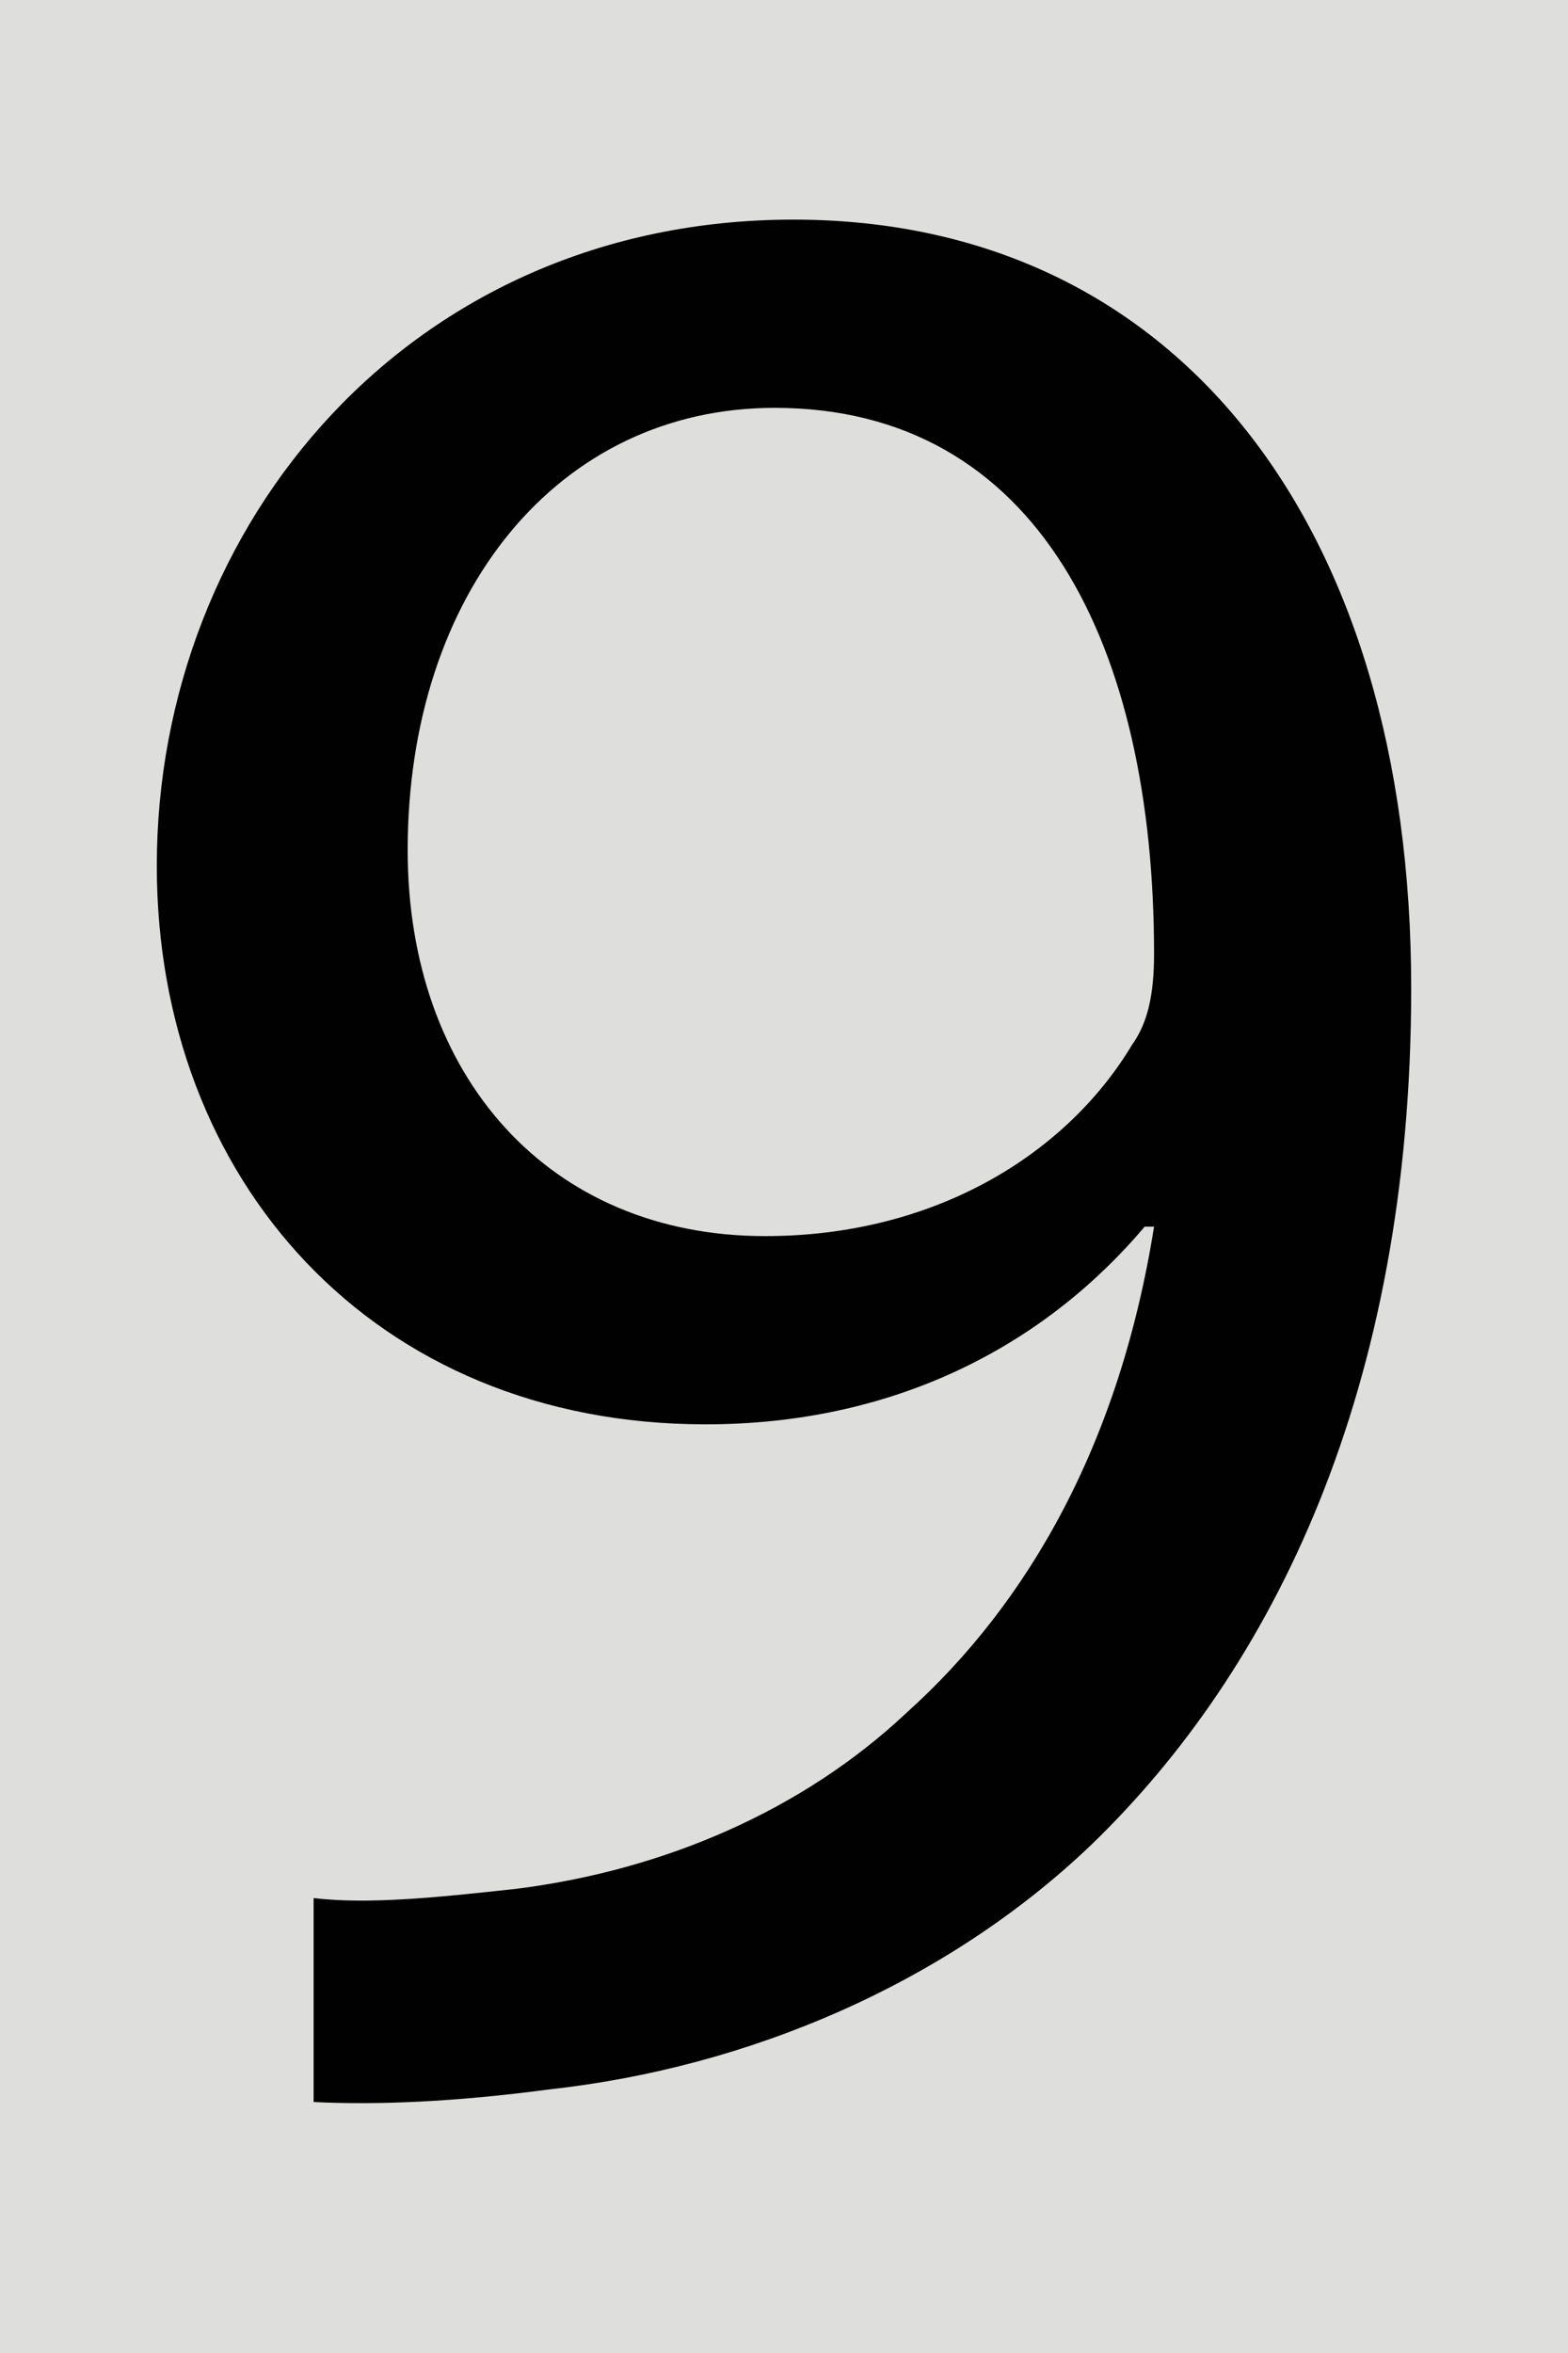 <svg xmlns="http://www.w3.org/2000/svg" viewBox="0 0 50 75" enable-background="new 0 0 50 75">
 <rect fill="#dededd" width="50" height="75"/>
 <path fill="#010101" d="m10 60.5c1.7.2 3.8 0 6.5-.3 4.7-.6 9.1-2.5 12.4-5.6 3.9-3.5 6.8-8.6 7.9-15.5h-.3c-3.3 3.9-8.1 6.3-14 6.3-10.6 0-17.5-7.8-17.5-17.8 0-10.9 8.1-20.6 20.3-20.6s19.7 9.7 19.7 24.5c0 12.8-4.4 21.7-10.2 27.3-4.6 4.4-10.9 7.1-17.3 7.8-3 .4-5.5.5-7.5.4v-6.5m3-33.4c0 7.2 4.5 12.3 11.4 12.3 5.4 0 9.6-2.6 11.7-6.1.5-.7.7-1.6.7-2.9 0-9.8-3.7-17.4-12.1-17.4-6.9 0-11.7 5.9-11.7 14.1"/>
</svg>
